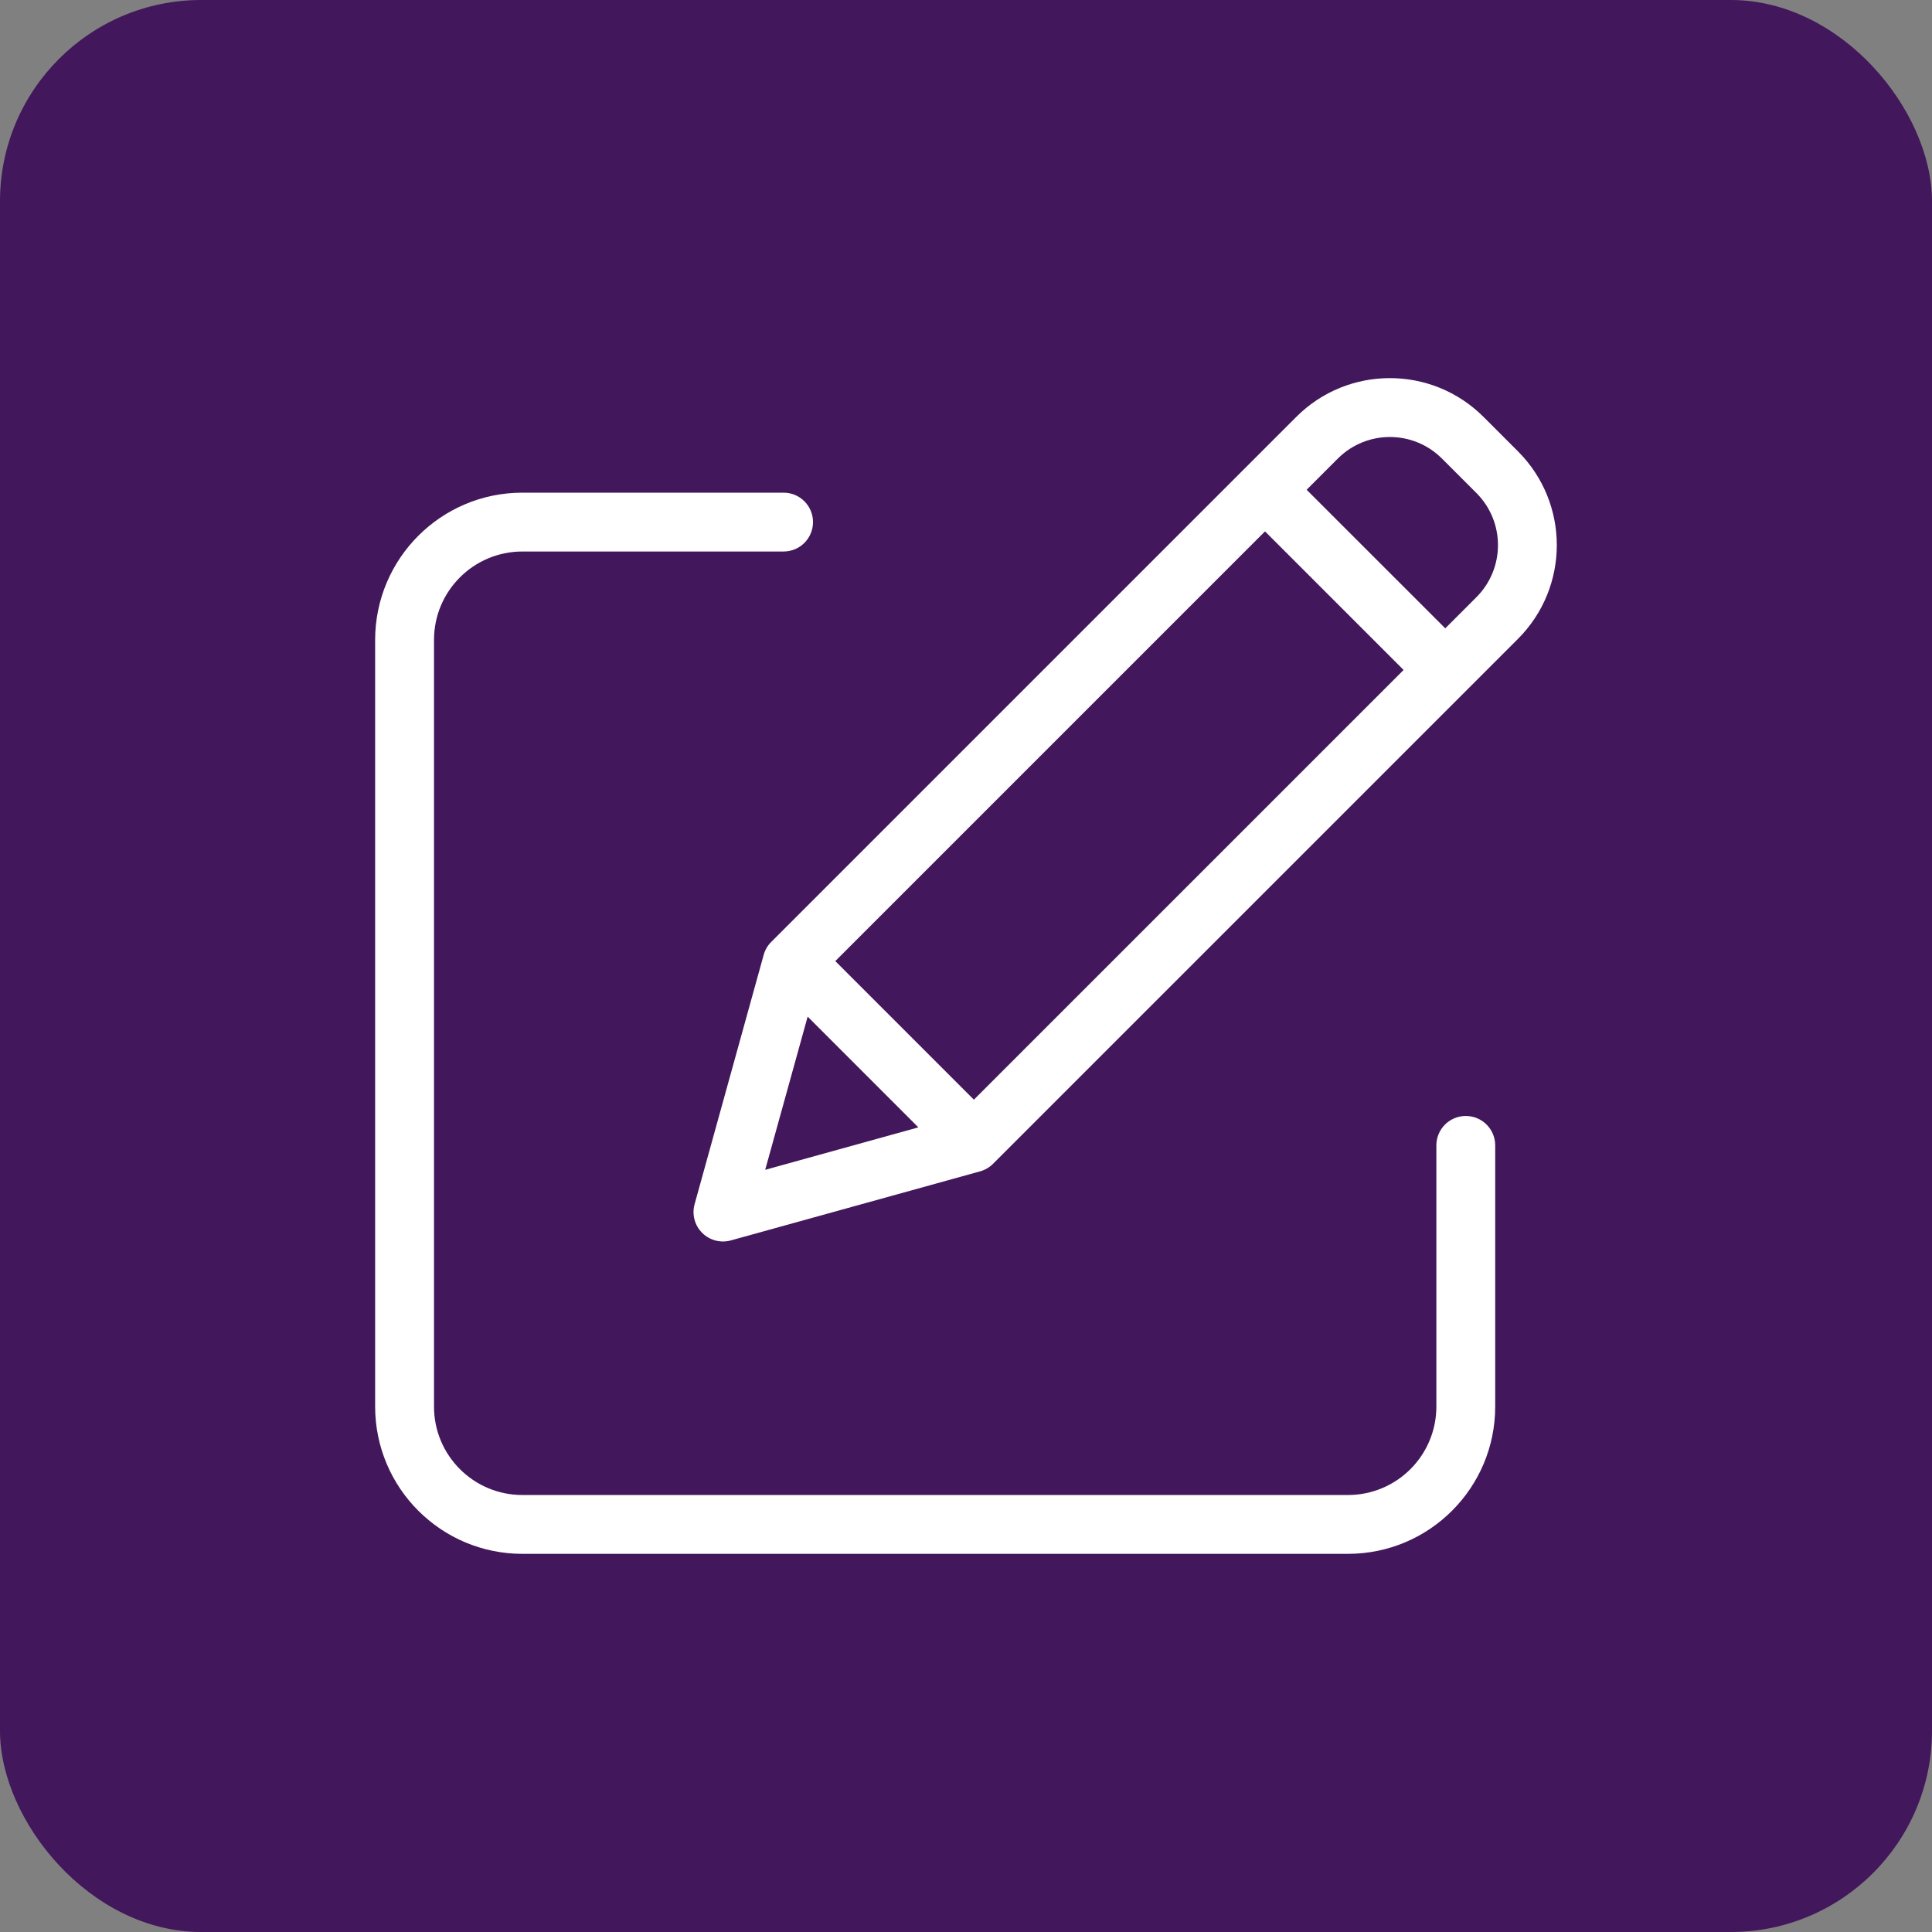 <svg width="48" height="48" viewBox="0 0 48 48" fill="none" xmlns="http://www.w3.org/2000/svg">
<rect x="0" y="0" width="48" height="48" fill="#808080" stroke="none"/>
<rect width="48" height="48" rx="5" fill="#42175B"/>
<path d="M36.417 27.726C36.013 27.726 35.686 28.053 35.686 28.457V34.949C35.684 36.16 34.703 37.142 33.492 37.143H12.976C11.765 37.142 10.784 36.16 10.783 34.949V15.896C10.784 14.685 11.765 13.704 12.976 13.702H19.468C19.872 13.702 20.199 13.375 20.199 12.971C20.199 12.567 19.872 12.24 19.468 12.24H12.976C10.958 12.242 9.323 13.877 9.32 15.896V34.949C9.323 36.968 10.958 38.603 12.976 38.605H33.492C35.51 38.603 37.146 36.968 37.148 34.949V28.457C37.148 28.053 36.821 27.726 36.417 27.726V27.726Z" fill="white"/>
<path d="M36.858 10.358C35.573 9.073 33.49 9.073 32.205 10.358L19.16 23.403C19.071 23.492 19.006 23.603 18.973 23.725L17.257 29.918C17.187 30.172 17.258 30.444 17.445 30.63C17.631 30.816 17.903 30.888 18.157 30.818L24.35 29.102C24.471 29.068 24.582 29.004 24.672 28.914L37.716 15.87C38.999 14.584 38.999 12.502 37.716 11.216L36.858 10.358ZM20.753 23.878L31.429 13.202L34.872 16.645L24.196 27.321L20.753 23.878ZM20.066 25.258L22.816 28.009L19.011 29.064L20.066 25.258ZM36.682 14.836L35.907 15.611L32.463 12.168L33.239 11.392C33.953 10.679 35.11 10.679 35.824 11.392L36.682 12.25C37.395 12.965 37.395 14.121 36.682 14.836V14.836Z" fill="white"/>
</svg>

